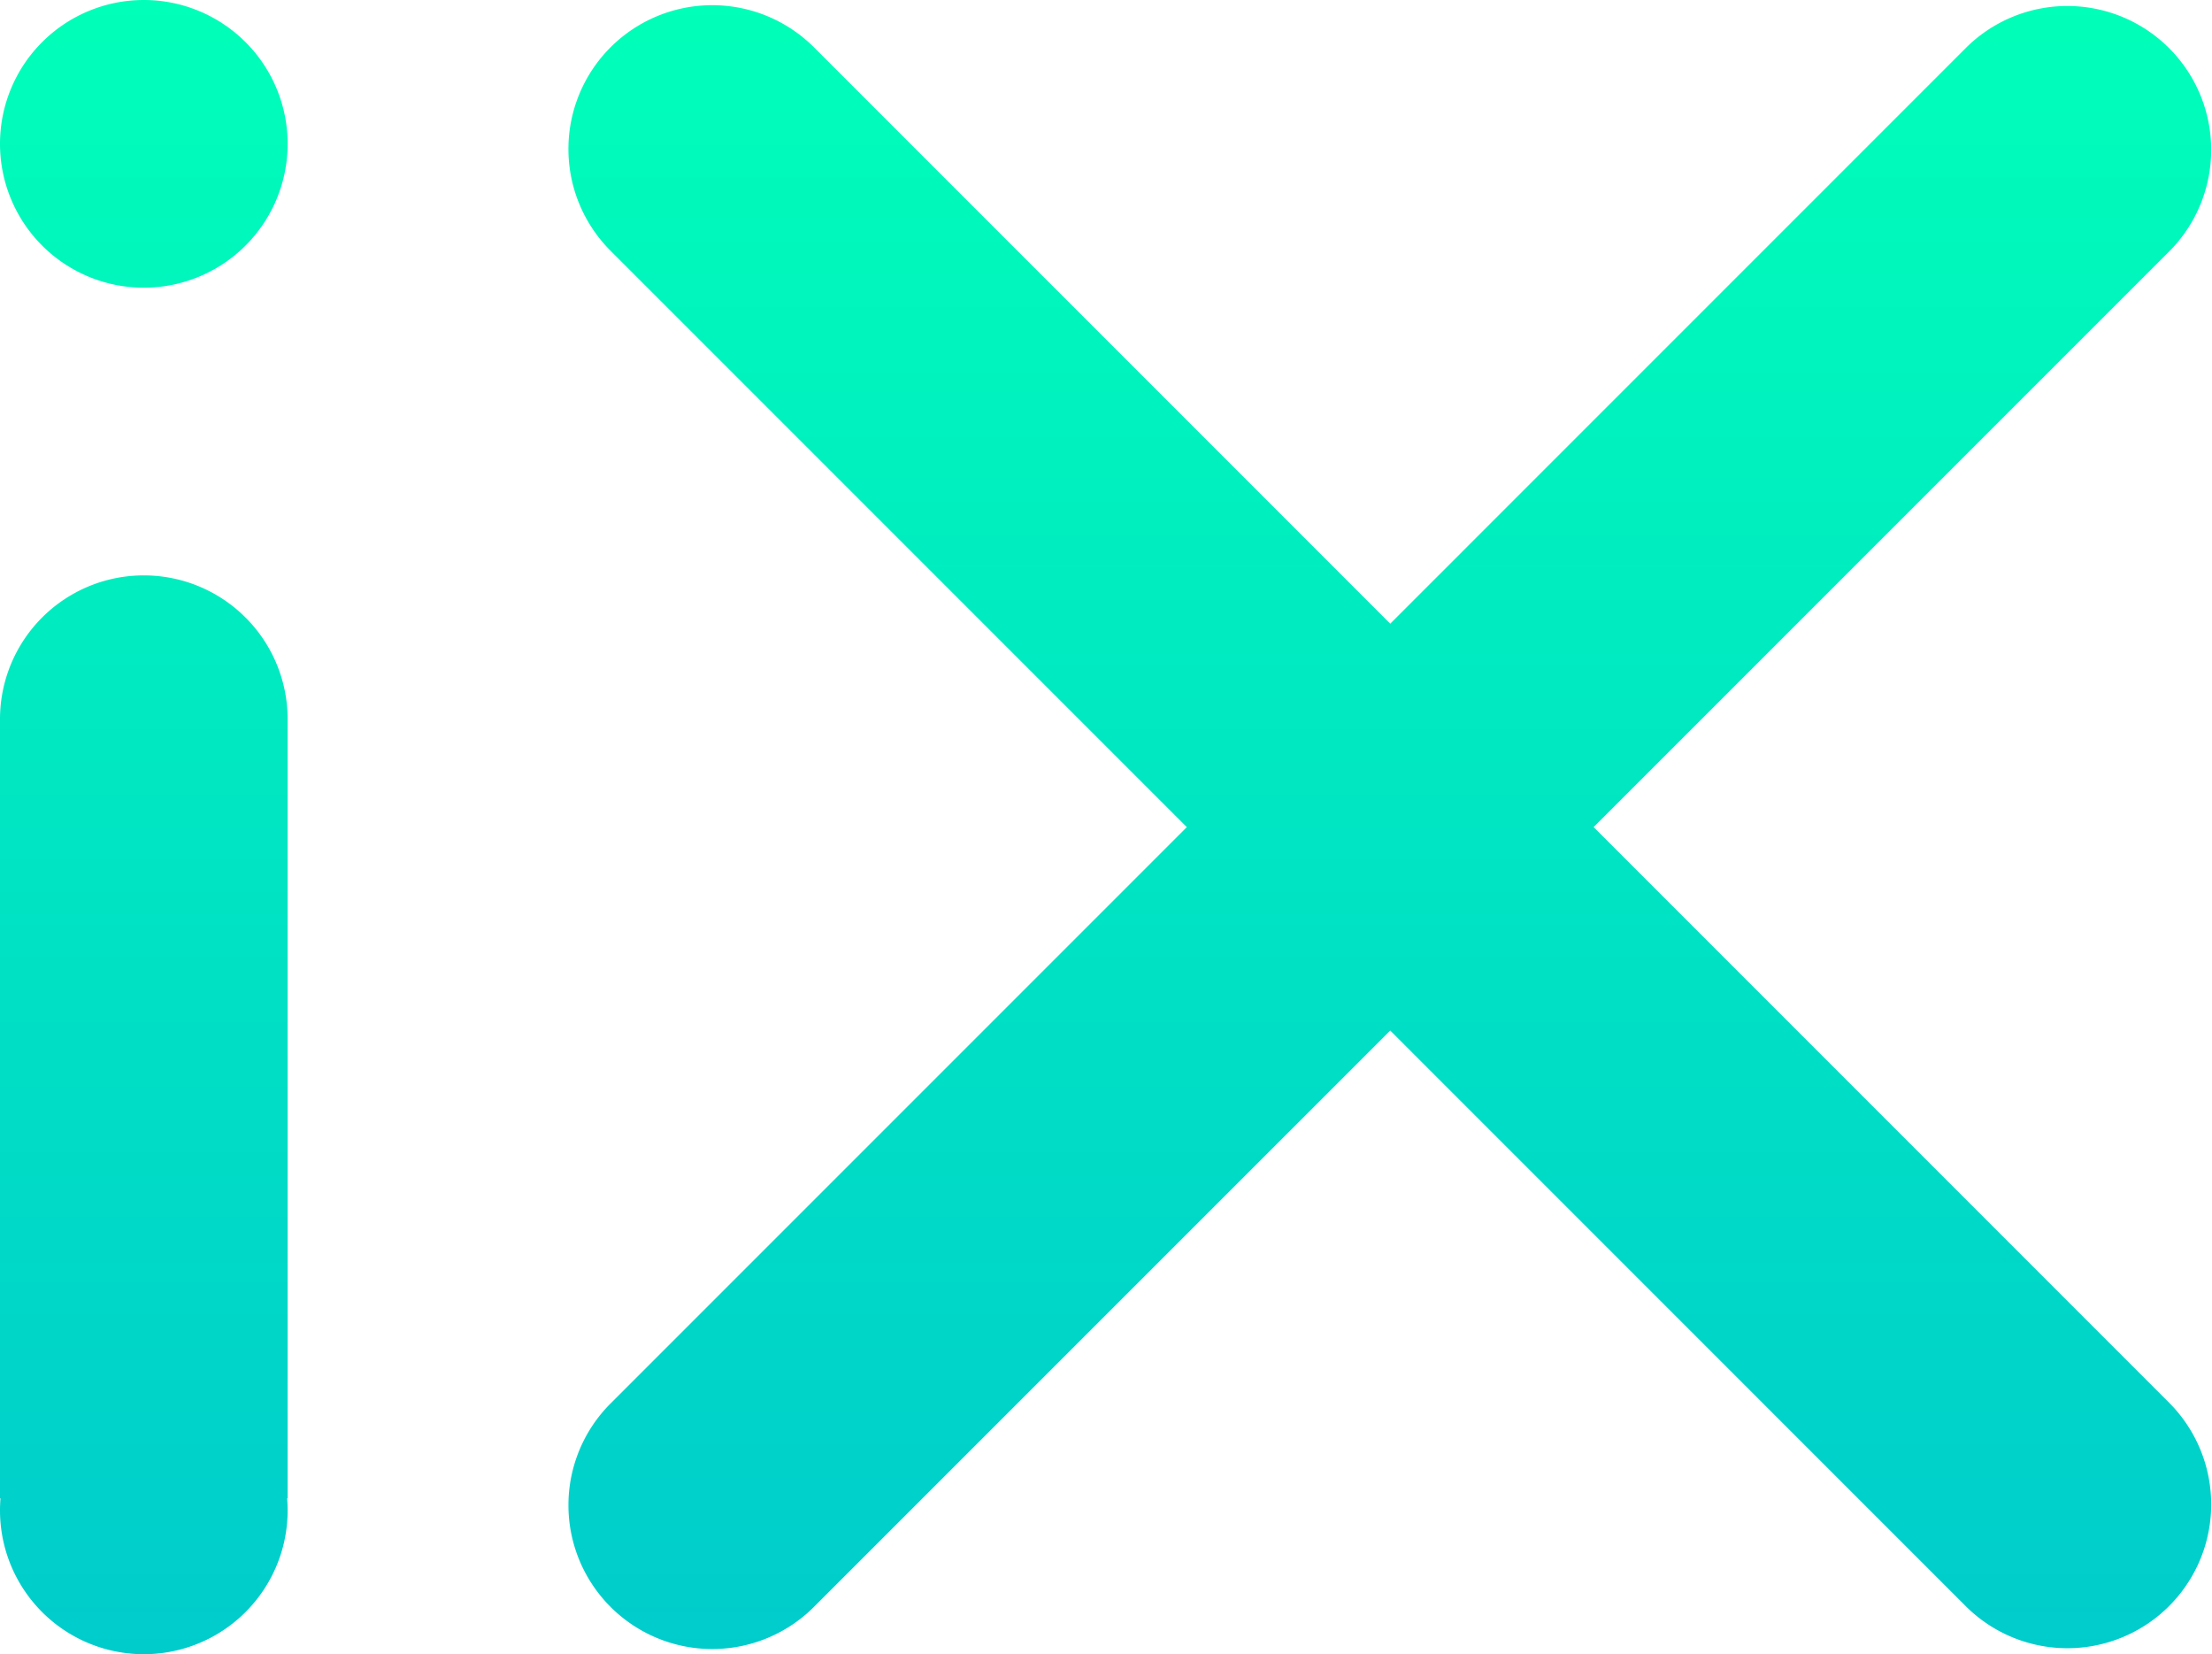 <svg xmlns="http://www.w3.org/2000/svg" width="184.567" height="138" viewBox="0 0 184.567 138">
    <defs>
        <linearGradient id="x05mhzd7ga" x1=".5" x2=".5" y2="1" gradientUnits="objectBoundingBox">
            <stop offset="0" stop-color="#00ffb9"/>
            <stop offset="1" stop-color="#0cc"/>
        </linearGradient>
    </defs>
    <path data-name="Vereinigungsmenge 41" d="M0 126c0-.337.014-.67.041-1H0V60a12 12 0 1 1 24 0v65h-.042c.027.329.042.663.042 1a12 12 0 0 1-24 0zm50.944 8.052a12 12 0 0 1 0-16.969L99.027 69 50.944 20.919A12 12 0 0 1 67.915 3.947L116 52.03l48.083-48.084a12 12 0 0 1 16.969 16.971L132.969 69l48.084 48.084a12 12 0 0 1-16.969 16.971L116 85.971l-48.085 48.082a12 12 0 0 1-16.971 0zM0 12a12 12 0 1 1 12 12A12 12 0 0 1 0 12z" style="fill:url(#x05mhzd7ga)"/>
</svg>
